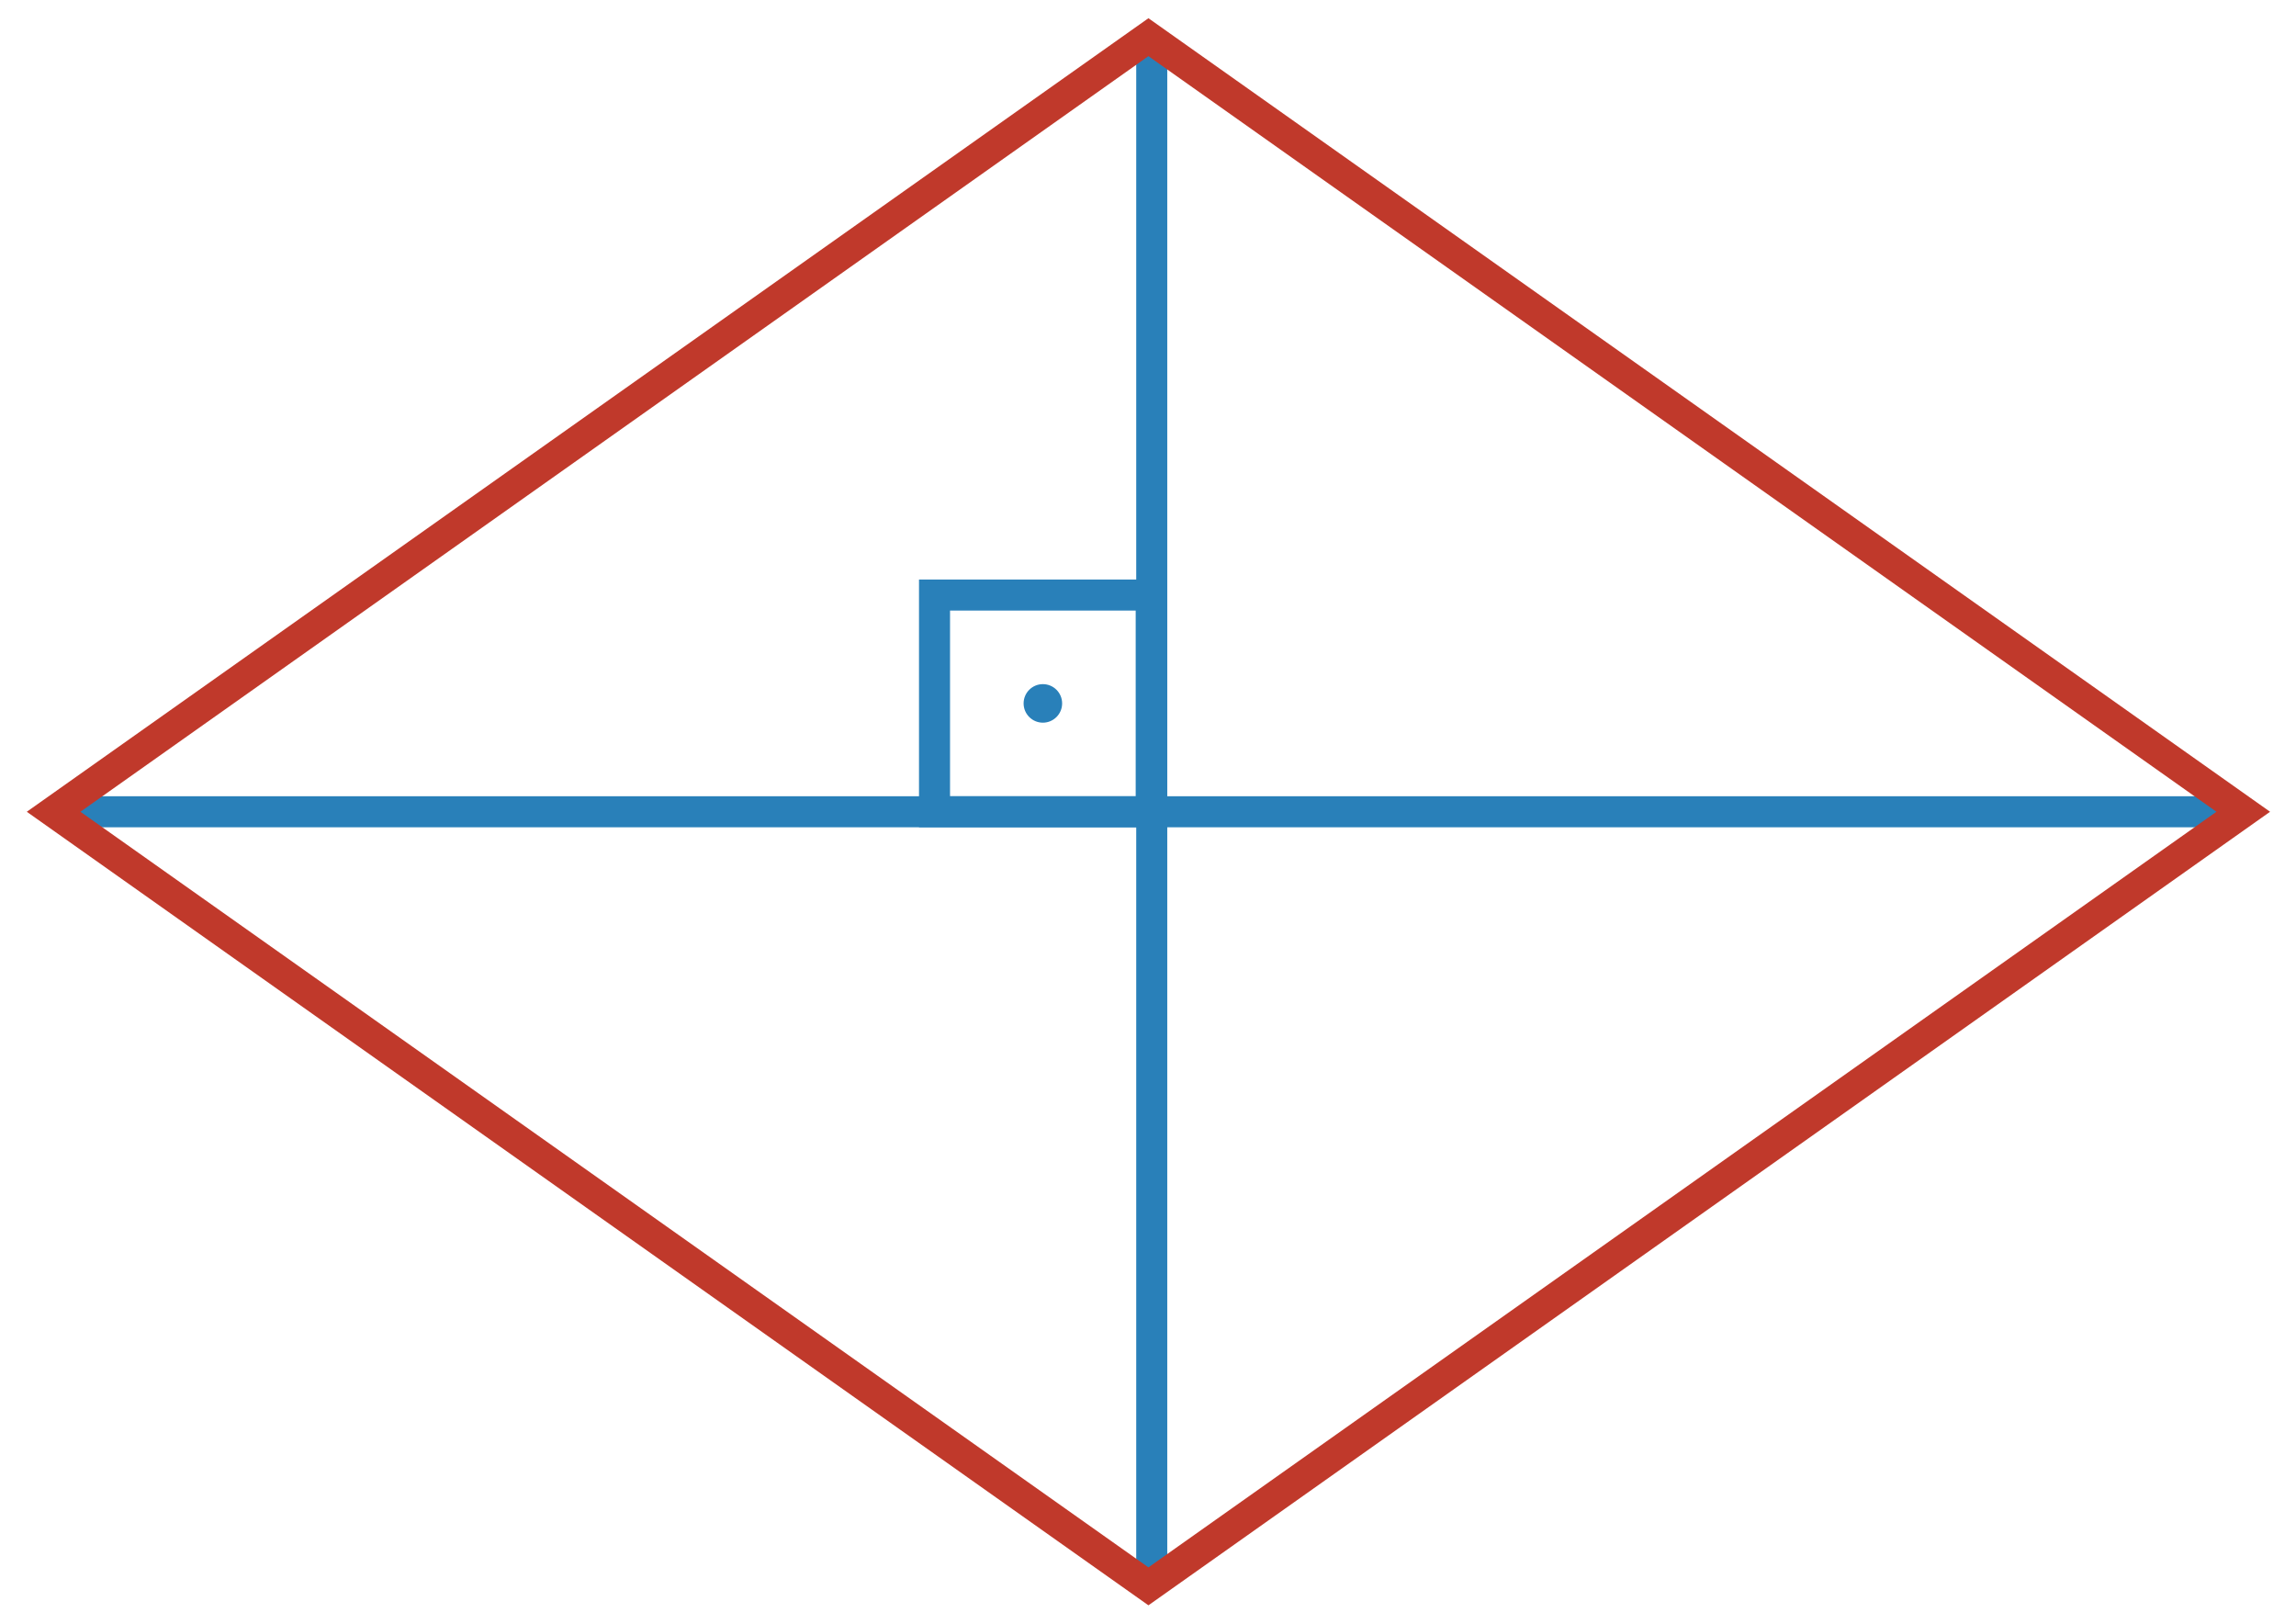 <?xml version="1.0" encoding="UTF-8"?>
<!DOCTYPE svg PUBLIC "-//W3C//DTD SVG 1.1//EN" "http://www.w3.org/Graphics/SVG/1.1/DTD/svg11.dtd">
<!-- Creator: CorelDRAW 2018 (64 Bit) -->
<svg xmlns="http://www.w3.org/2000/svg" xml:space="preserve" width="12.561mm" height="8.882mm" version="1.1" style="shape-rendering:geometricPrecision; text-rendering:geometricPrecision; image-rendering:optimizeQuality; fill-rule:evenodd; clip-rule:evenodd"
viewBox="0 0 8.582 6.069"
 xmlns:xlink="http://www.w3.org/1999/xlink">
 <defs>
  <style type="text/css">
   <![CDATA[
    .str1 {stroke:#C0392B;stroke-width:0.231;stroke-miterlimit:22.926}
    .str0 {stroke:#2980B9;stroke-width:0.116;stroke-miterlimit:22.926}
    .fil0 {fill:none}
    .fil1 {fill:#2980B9}
   ]]>
  </style>
 </defs>
 <g id="Layer_x0020_1">
  <line class="fil0 str0" x1="4.305" y1="5.865" x2="4.305" y2= "0.204" />
  <line class="fil0 str0" x1="0.254" y1="3.034" x2="8.355" y2= "3.034" />
  <rect class="fil0 str1" transform="matrix(0.434 -0.307 0.434 0.307 0.2 3.034)" width="9.43" height="9.43"/>
  <rect class="fil0 str0" x="3.493" y="2.224" width="0.81" height="0.81"/>
  <circle class="fil1" cx="3.898" cy="2.629" r="0.072"/>
 </g>
</svg>
